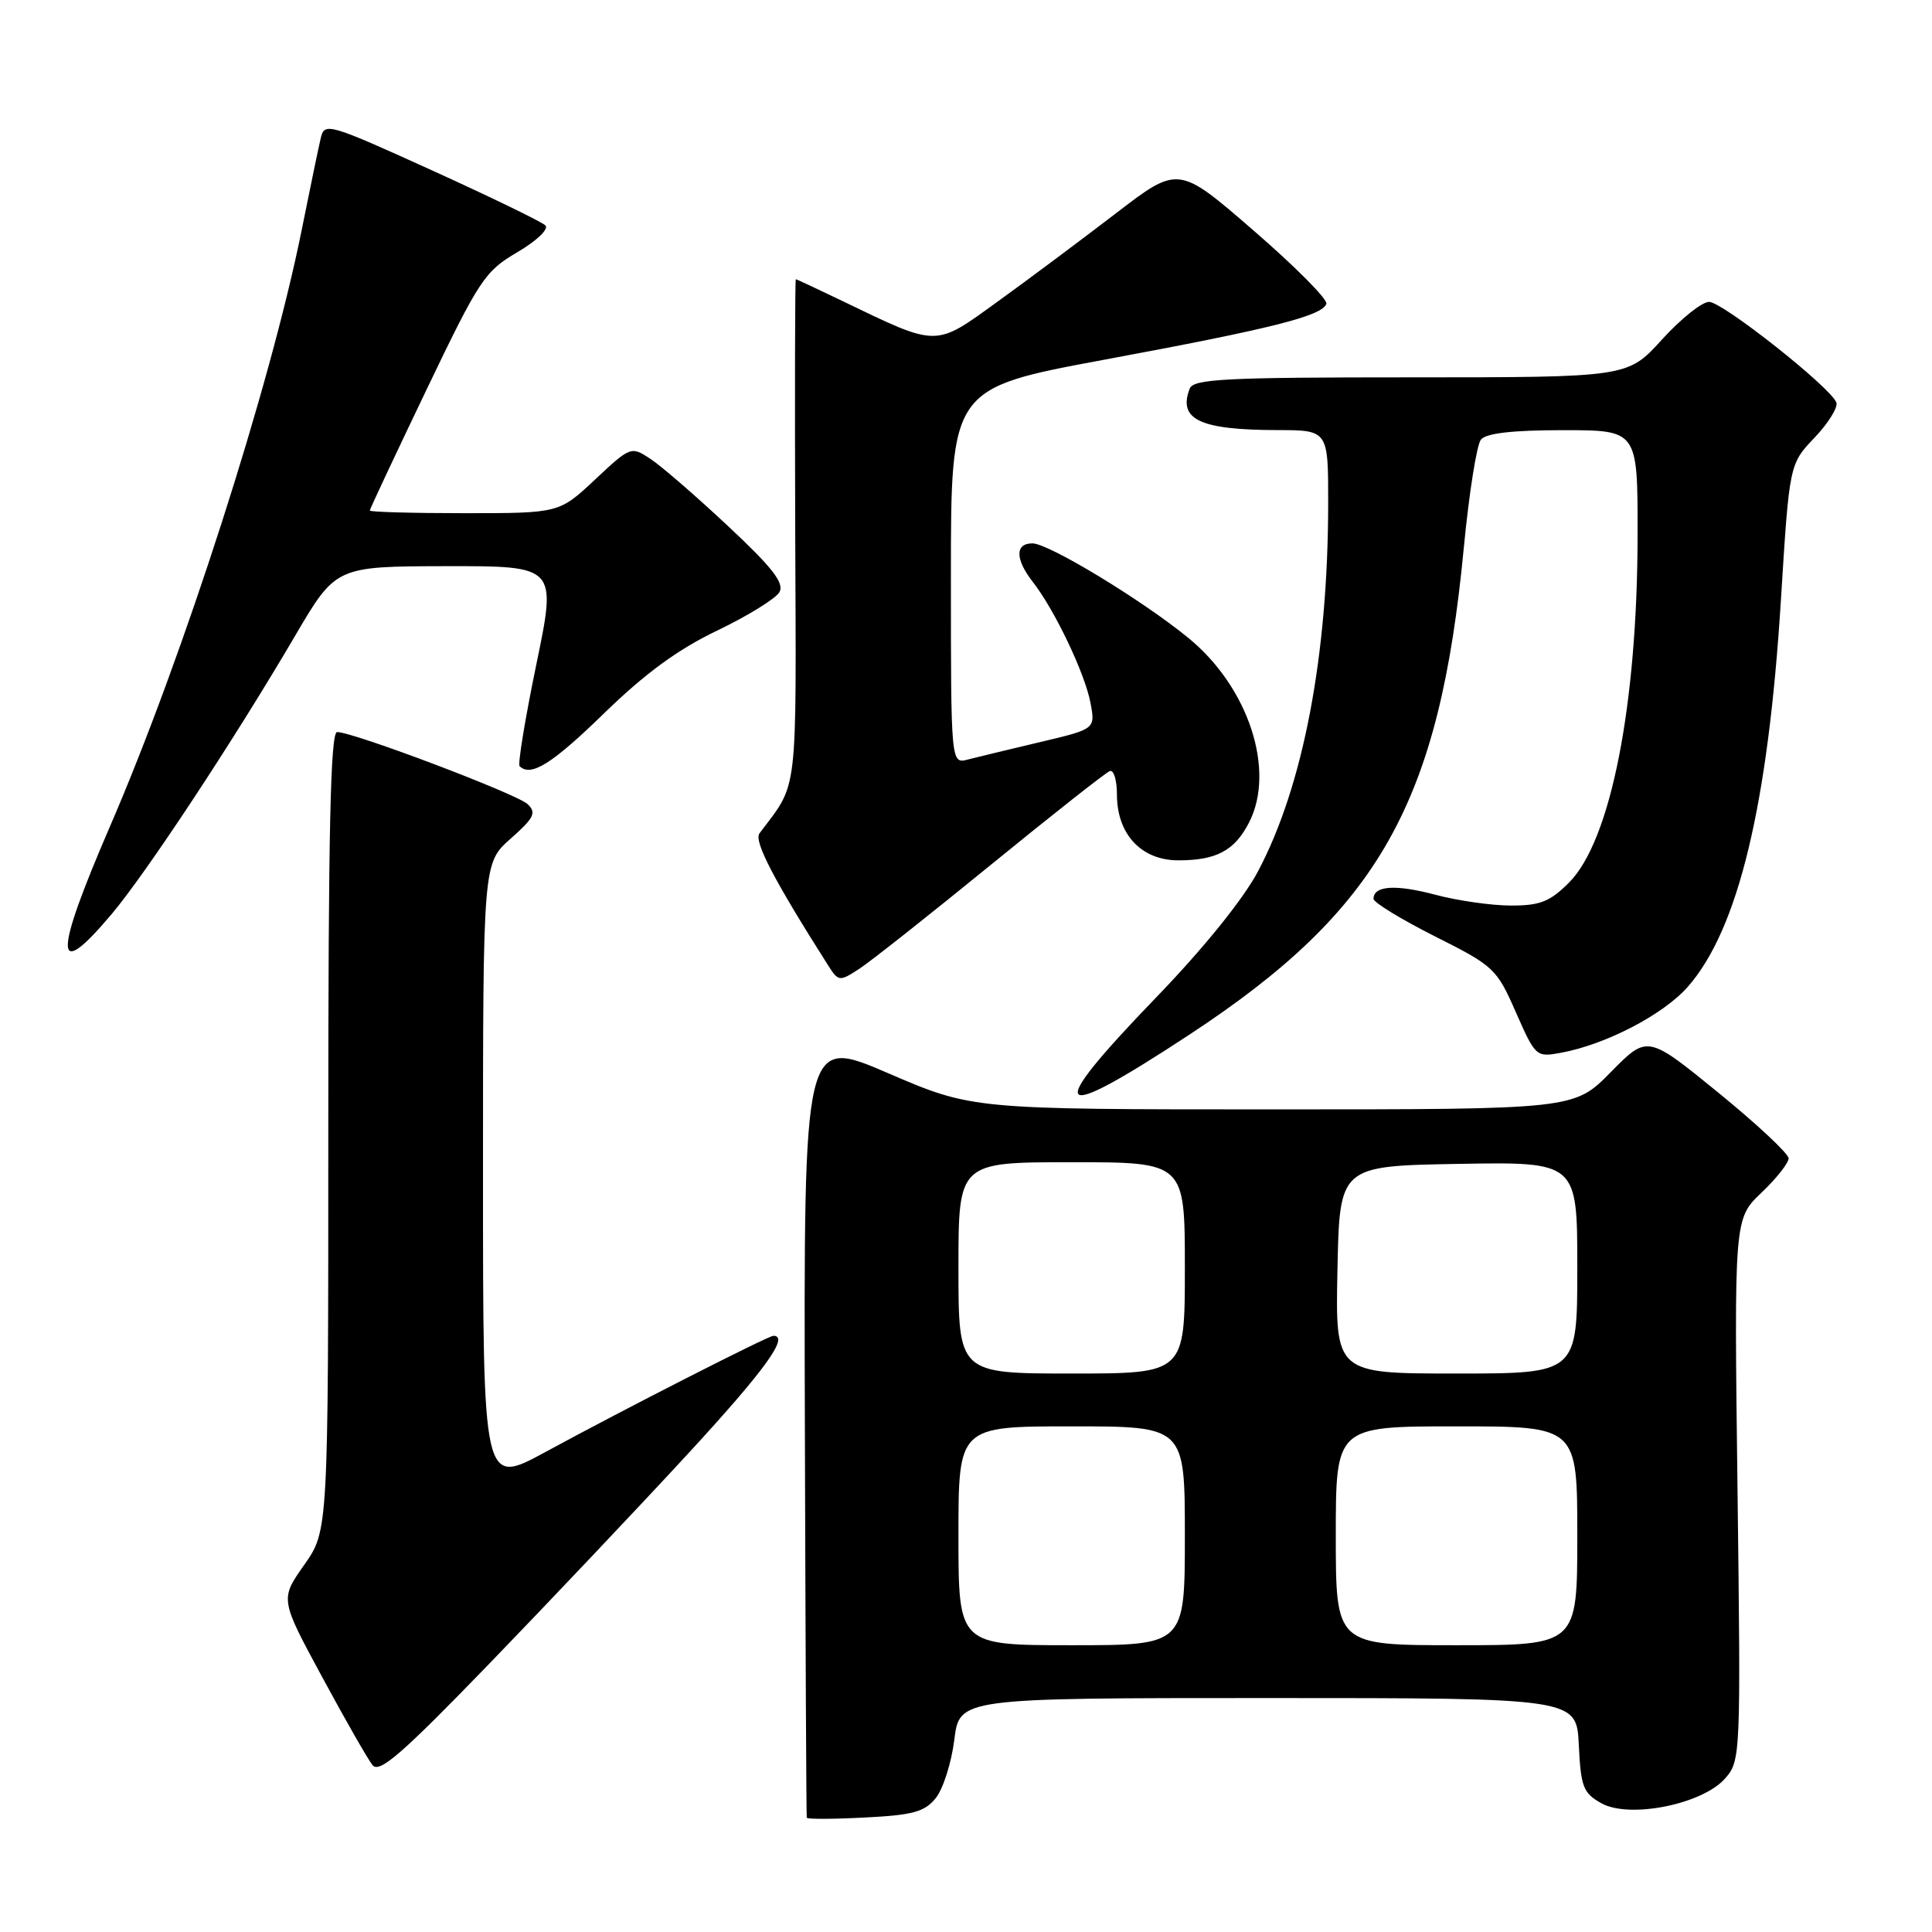 <?xml version="1.0" encoding="UTF-8" standalone="no"?>
<!DOCTYPE svg PUBLIC "-//W3C//DTD SVG 1.1//EN" "http://www.w3.org/Graphics/SVG/1.1/DTD/svg11.dtd" >
<svg xmlns="http://www.w3.org/2000/svg" xmlns:xlink="http://www.w3.org/1999/xlink" version="1.1" viewBox="0 0 256 256">
 <g >
 <path fill="currentColor"
d=" M 123.99 238.26 C 124.96 237.06 126.07 233.58 126.45 230.54 C 127.14 225.00 127.14 225.00 168.02 225.00 C 208.90 225.00 208.90 225.00 209.20 231.22 C 209.47 236.78 209.78 237.59 212.19 238.94 C 215.91 241.02 225.59 239.08 228.59 235.65 C 230.64 233.31 230.67 232.66 230.23 197.38 C 229.78 161.50 229.78 161.50 233.39 158.05 C 235.38 156.16 237.00 154.10 237.00 153.49 C 237.00 152.87 232.79 148.94 227.65 144.75 C 218.29 137.13 218.29 137.13 213.43 142.07 C 208.58 147.00 208.58 147.00 168.69 147.00 C 128.81 147.00 128.81 147.00 117.65 142.19 C 106.50 137.39 106.50 137.39 106.65 188.94 C 106.73 217.30 106.84 240.66 106.90 240.86 C 106.95 241.06 110.42 241.05 114.61 240.83 C 120.96 240.51 122.51 240.09 123.99 238.26 Z  M 91.15 192.64 C 101.34 181.58 104.66 177.00 102.48 177.00 C 101.79 177.00 82.54 186.81 72.25 192.41 C 64.00 196.89 64.00 196.89 64.00 155.63 C 64.00 114.37 64.00 114.37 67.66 111.13 C 70.78 108.37 71.11 107.69 69.91 106.55 C 68.48 105.20 46.82 97.00 44.67 97.00 C 43.79 97.00 43.50 110.12 43.50 149.91 C 43.50 202.83 43.50 202.83 40.30 207.37 C 37.11 211.90 37.11 211.90 42.68 222.20 C 45.74 227.87 48.75 233.13 49.36 233.89 C 50.27 235.02 53.26 232.41 64.89 220.39 C 72.81 212.20 84.63 199.71 91.15 192.64 Z  M 157.61 137.09 C 182.80 120.54 190.74 106.44 193.97 72.50 C 194.66 65.35 195.67 58.94 196.23 58.25 C 196.92 57.40 200.43 57.00 207.12 57.00 C 217.00 57.00 217.00 57.00 216.99 70.75 C 216.98 93.39 213.44 111.41 207.90 116.95 C 205.36 119.49 204.06 120.00 200.17 119.99 C 197.60 119.98 193.10 119.34 190.16 118.55 C 184.91 117.16 182.00 117.35 182.00 119.10 C 182.00 119.58 185.65 121.81 190.11 124.06 C 197.96 128.00 198.32 128.34 200.86 134.13 C 203.47 140.04 203.54 140.11 206.88 139.49 C 212.84 138.38 220.41 134.43 223.65 130.75 C 230.33 123.13 234.29 106.68 235.98 79.50 C 237.10 61.50 237.10 61.50 240.43 58.00 C 242.26 56.08 243.56 53.98 243.33 53.34 C 242.58 51.33 228.25 40.00 226.46 40.00 C 225.52 40.00 222.71 42.25 220.21 45.00 C 215.68 50.00 215.68 50.00 186.95 50.00 C 162.33 50.00 158.13 50.21 157.64 51.50 C 156.07 55.59 158.98 56.97 169.25 56.99 C 176.00 57.00 176.00 57.00 175.99 66.75 C 175.97 86.90 172.68 104.17 166.69 115.46 C 164.74 119.14 159.53 125.60 153.25 132.11 C 138.13 147.77 139.31 149.12 157.61 137.09 Z  M 131.31 114.58 C 139.45 107.94 146.54 102.35 147.06 102.17 C 147.58 101.98 148.00 103.39 148.00 105.28 C 148.00 110.54 151.23 114.00 156.14 114.00 C 161.17 114.00 163.58 112.72 165.49 109.02 C 169.06 102.11 165.46 91.08 157.49 84.55 C 151.35 79.52 138.95 72.00 136.80 72.00 C 134.48 72.00 134.51 74.10 136.86 77.12 C 139.74 80.80 143.76 89.23 144.49 93.11 C 145.15 96.60 145.15 96.60 137.82 98.33 C 133.80 99.28 129.49 100.32 128.25 100.64 C 126.00 101.23 126.00 101.23 126.00 76.34 C 126.00 51.44 126.00 51.44 146.34 47.66 C 168.60 43.53 175.21 41.86 175.75 40.25 C 175.94 39.67 171.61 35.31 166.12 30.56 C 156.14 21.91 156.14 21.91 147.82 28.30 C 143.24 31.81 136.19 37.08 132.14 40.00 C 123.80 46.03 124.38 46.03 111.57 39.86 C 108.31 38.29 105.56 37.00 105.45 37.00 C 105.34 37.00 105.31 51.98 105.37 70.28 C 105.51 106.17 105.82 103.51 100.63 110.43 C 99.87 111.46 102.53 116.58 109.67 127.82 C 111.10 130.08 111.21 130.09 113.82 128.40 C 115.29 127.45 123.16 121.23 131.31 114.58 Z  M 14.78 121.14 C 19.39 115.67 30.95 98.15 39.09 84.27 C 44.50 75.05 44.50 75.05 59.13 75.02 C 73.77 75.00 73.77 75.00 71.07 88.02 C 69.59 95.18 68.59 101.26 68.85 101.52 C 70.33 102.99 73.15 101.23 80.03 94.53 C 85.49 89.22 89.83 86.04 95.06 83.54 C 99.10 81.60 102.80 79.31 103.28 78.46 C 103.95 77.26 102.35 75.21 96.46 69.70 C 92.23 65.74 87.60 61.73 86.18 60.80 C 83.63 59.12 83.55 59.14 78.84 63.55 C 74.09 68.00 74.09 68.00 61.54 68.00 C 54.64 68.00 49.00 67.84 49.00 67.65 C 49.00 67.46 52.37 60.29 56.48 51.71 C 63.51 37.04 64.23 35.95 68.55 33.42 C 71.12 31.91 72.75 30.35 72.27 29.87 C 71.79 29.39 65.02 26.11 57.21 22.56 C 43.49 16.33 42.99 16.19 42.50 18.31 C 42.21 19.51 41.08 25.00 39.97 30.50 C 35.81 51.19 24.29 87.02 14.60 109.44 C 7.06 126.89 7.11 130.24 14.78 121.14 Z  M 127.00 203.50 C 127.00 189.00 127.00 189.00 142.00 189.00 C 157.00 189.00 157.00 189.00 157.00 203.50 C 157.00 218.00 157.00 218.00 142.00 218.00 C 127.00 218.00 127.00 218.00 127.00 203.50 Z  M 177.00 203.50 C 177.00 189.00 177.00 189.00 193.00 189.00 C 209.00 189.00 209.00 189.00 209.00 203.50 C 209.00 218.00 209.00 218.00 193.00 218.00 C 177.00 218.00 177.00 218.00 177.00 203.50 Z  M 127.00 168.00 C 127.00 154.00 127.00 154.00 142.00 154.00 C 157.00 154.00 157.00 154.00 157.00 168.00 C 157.00 182.00 157.00 182.00 142.00 182.00 C 127.00 182.00 127.00 182.00 127.00 168.00 Z  M 177.22 168.25 C 177.50 154.50 177.50 154.50 193.25 154.22 C 209.00 153.95 209.00 153.95 209.00 167.97 C 209.00 182.00 209.00 182.00 192.97 182.00 C 176.94 182.00 176.94 182.00 177.22 168.25 Z "/>
</g>
</svg>